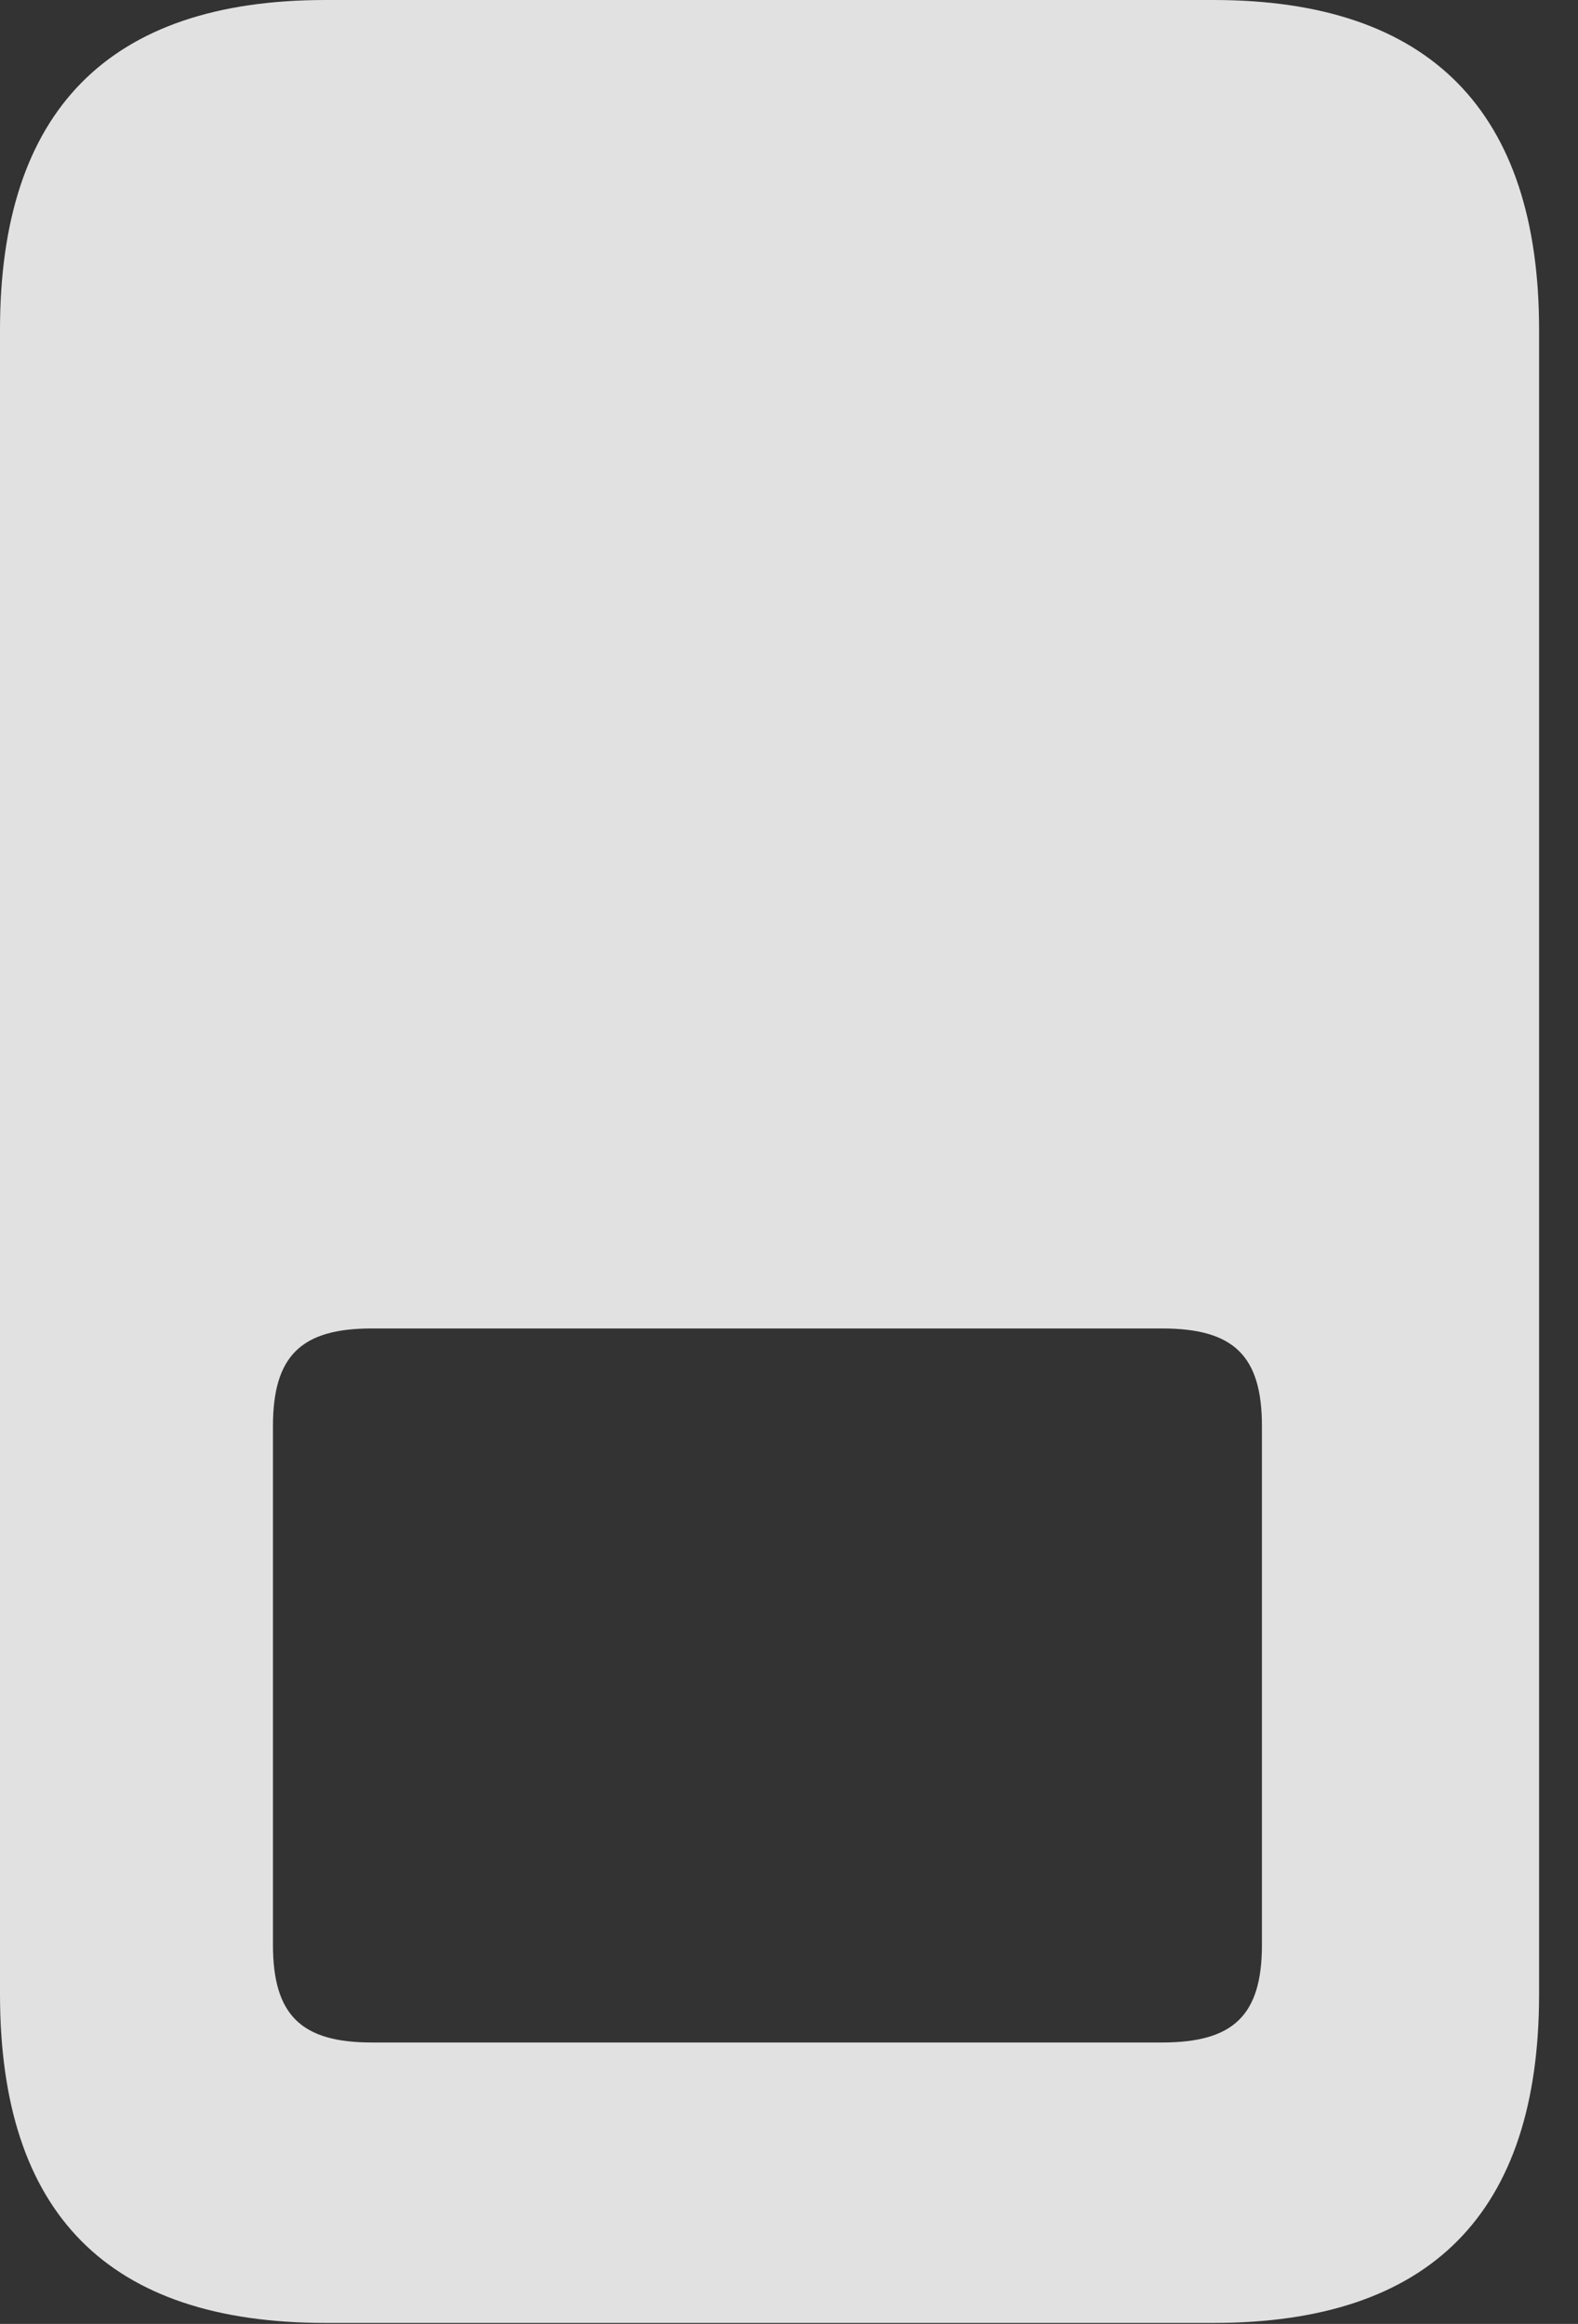 <?xml version="1.0" encoding="UTF-8"?>
<!--Generator: Apple Native CoreSVG 341-->
<!DOCTYPE svg
PUBLIC "-//W3C//DTD SVG 1.1//EN"
       "http://www.w3.org/Graphics/SVG/1.1/DTD/svg11.dtd">
<svg version="1.1" xmlns="http://www.w3.org/2000/svg" xmlns:xlink="http://www.w3.org/1999/xlink" viewBox="0 0 14.678 21.611">
 <rect x="0" y="0" width="14.678" height="21.611" fill="#333333" stroke="none"/>
 <g>
  <rect height="21.611" opacity="0" width="14.678" x="0" y="0"/>
  <path d="M14.316 3.066L14.316 18.545C14.316 20.586 13.301 21.602 11.289 21.602L3.027 21.602C1.006 21.602 0 20.586 0 18.545L0 3.066C0 1.035 1.006 0 3.027 0L11.289 0C13.301 0 14.316 1.035 14.316 3.066ZM3.457 12.354C2.803 12.354 2.539 12.607 2.539 13.262L2.539 18.086C2.539 18.74 2.803 18.994 3.457 18.994L10.81 18.994C11.475 18.994 11.738 18.74 11.738 18.086L11.738 13.262C11.738 12.607 11.475 12.354 10.81 12.354Z" fill="white" fill-opacity="0.85"/>
 </g>
</svg>

